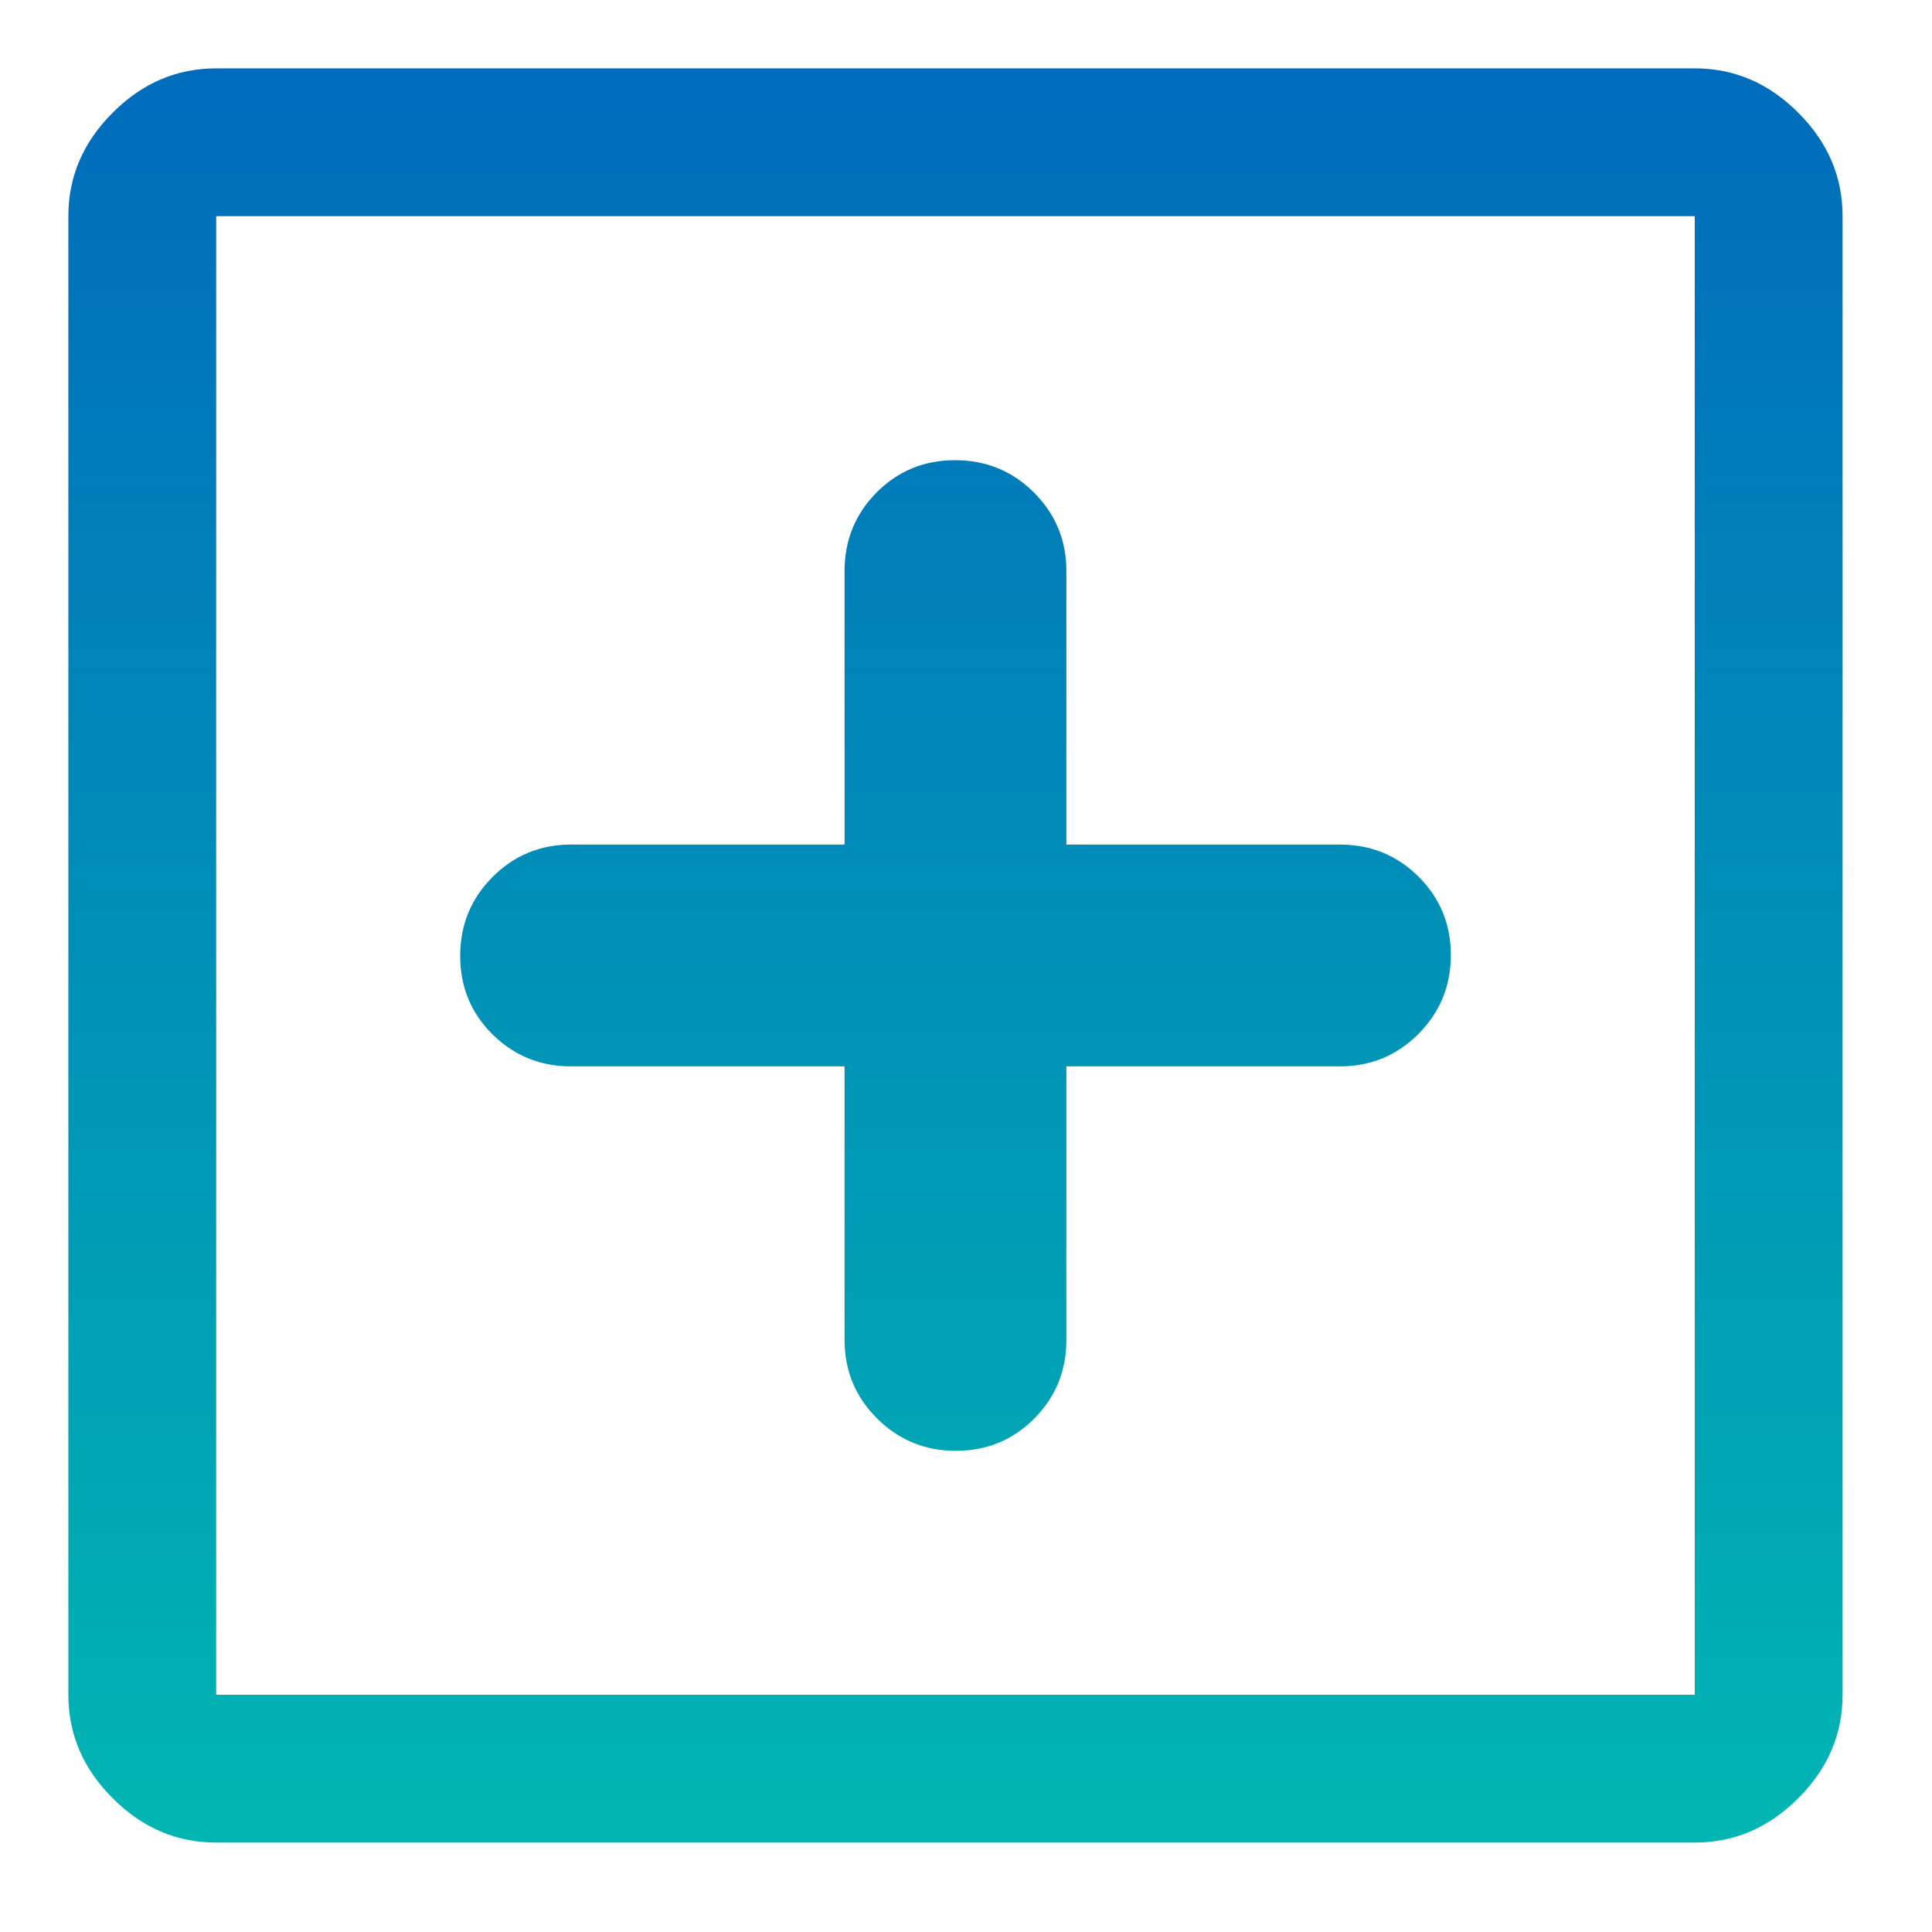 <svg width="21" height="21" viewBox="0 0 21 21" fill="none" xmlns="http://www.w3.org/2000/svg">
<path d="M9.18 11.591V14.564C9.18 14.899 9.298 15.184 9.533 15.418C9.768 15.652 10.054 15.77 10.39 15.77C10.726 15.77 11.011 15.652 11.243 15.418C11.475 15.184 11.591 14.899 11.591 14.564V11.591H14.564C14.899 11.591 15.184 11.473 15.418 11.238C15.652 11.003 15.77 10.717 15.77 10.381C15.77 10.045 15.652 9.761 15.418 9.528C15.184 9.296 14.899 9.18 14.564 9.18H11.591V6.207C11.591 5.872 11.473 5.588 11.238 5.353C11.003 5.119 10.717 5.002 10.381 5.002C10.045 5.002 9.761 5.119 9.528 5.353C9.296 5.588 9.18 5.872 9.18 6.207V9.18H6.207C5.872 9.18 5.588 9.298 5.353 9.533C5.119 9.768 5.002 10.054 5.002 10.39C5.002 10.726 5.119 11.011 5.353 11.243C5.588 11.475 5.872 11.591 6.207 11.591H9.18ZM2.35 20.028C1.921 20.028 1.546 19.868 1.225 19.546C0.903 19.225 0.743 18.85 0.743 18.421V2.35C0.743 1.921 0.903 1.546 1.225 1.225C1.546 0.903 1.921 0.743 2.35 0.743H18.421C18.85 0.743 19.225 0.903 19.546 1.225C19.868 1.546 20.028 1.921 20.028 2.35V18.421C20.028 18.85 19.868 19.225 19.546 19.546C19.225 19.868 18.85 20.028 18.421 20.028H2.35ZM2.35 18.421H18.421V2.35H2.35V18.421Z" fill="url(#paint0_linear_508_4054)"/>
<defs>
<linearGradient id="paint0_linear_508_4054" x1="10.386" y1="-3.757" x2="10.386" y2="24.345" gradientUnits="userSpaceOnUse">
<stop stop-color="#005ABE"/>
<stop offset="1" stop-color="#00C6B0"/>
</linearGradient>
</defs>
</svg>
